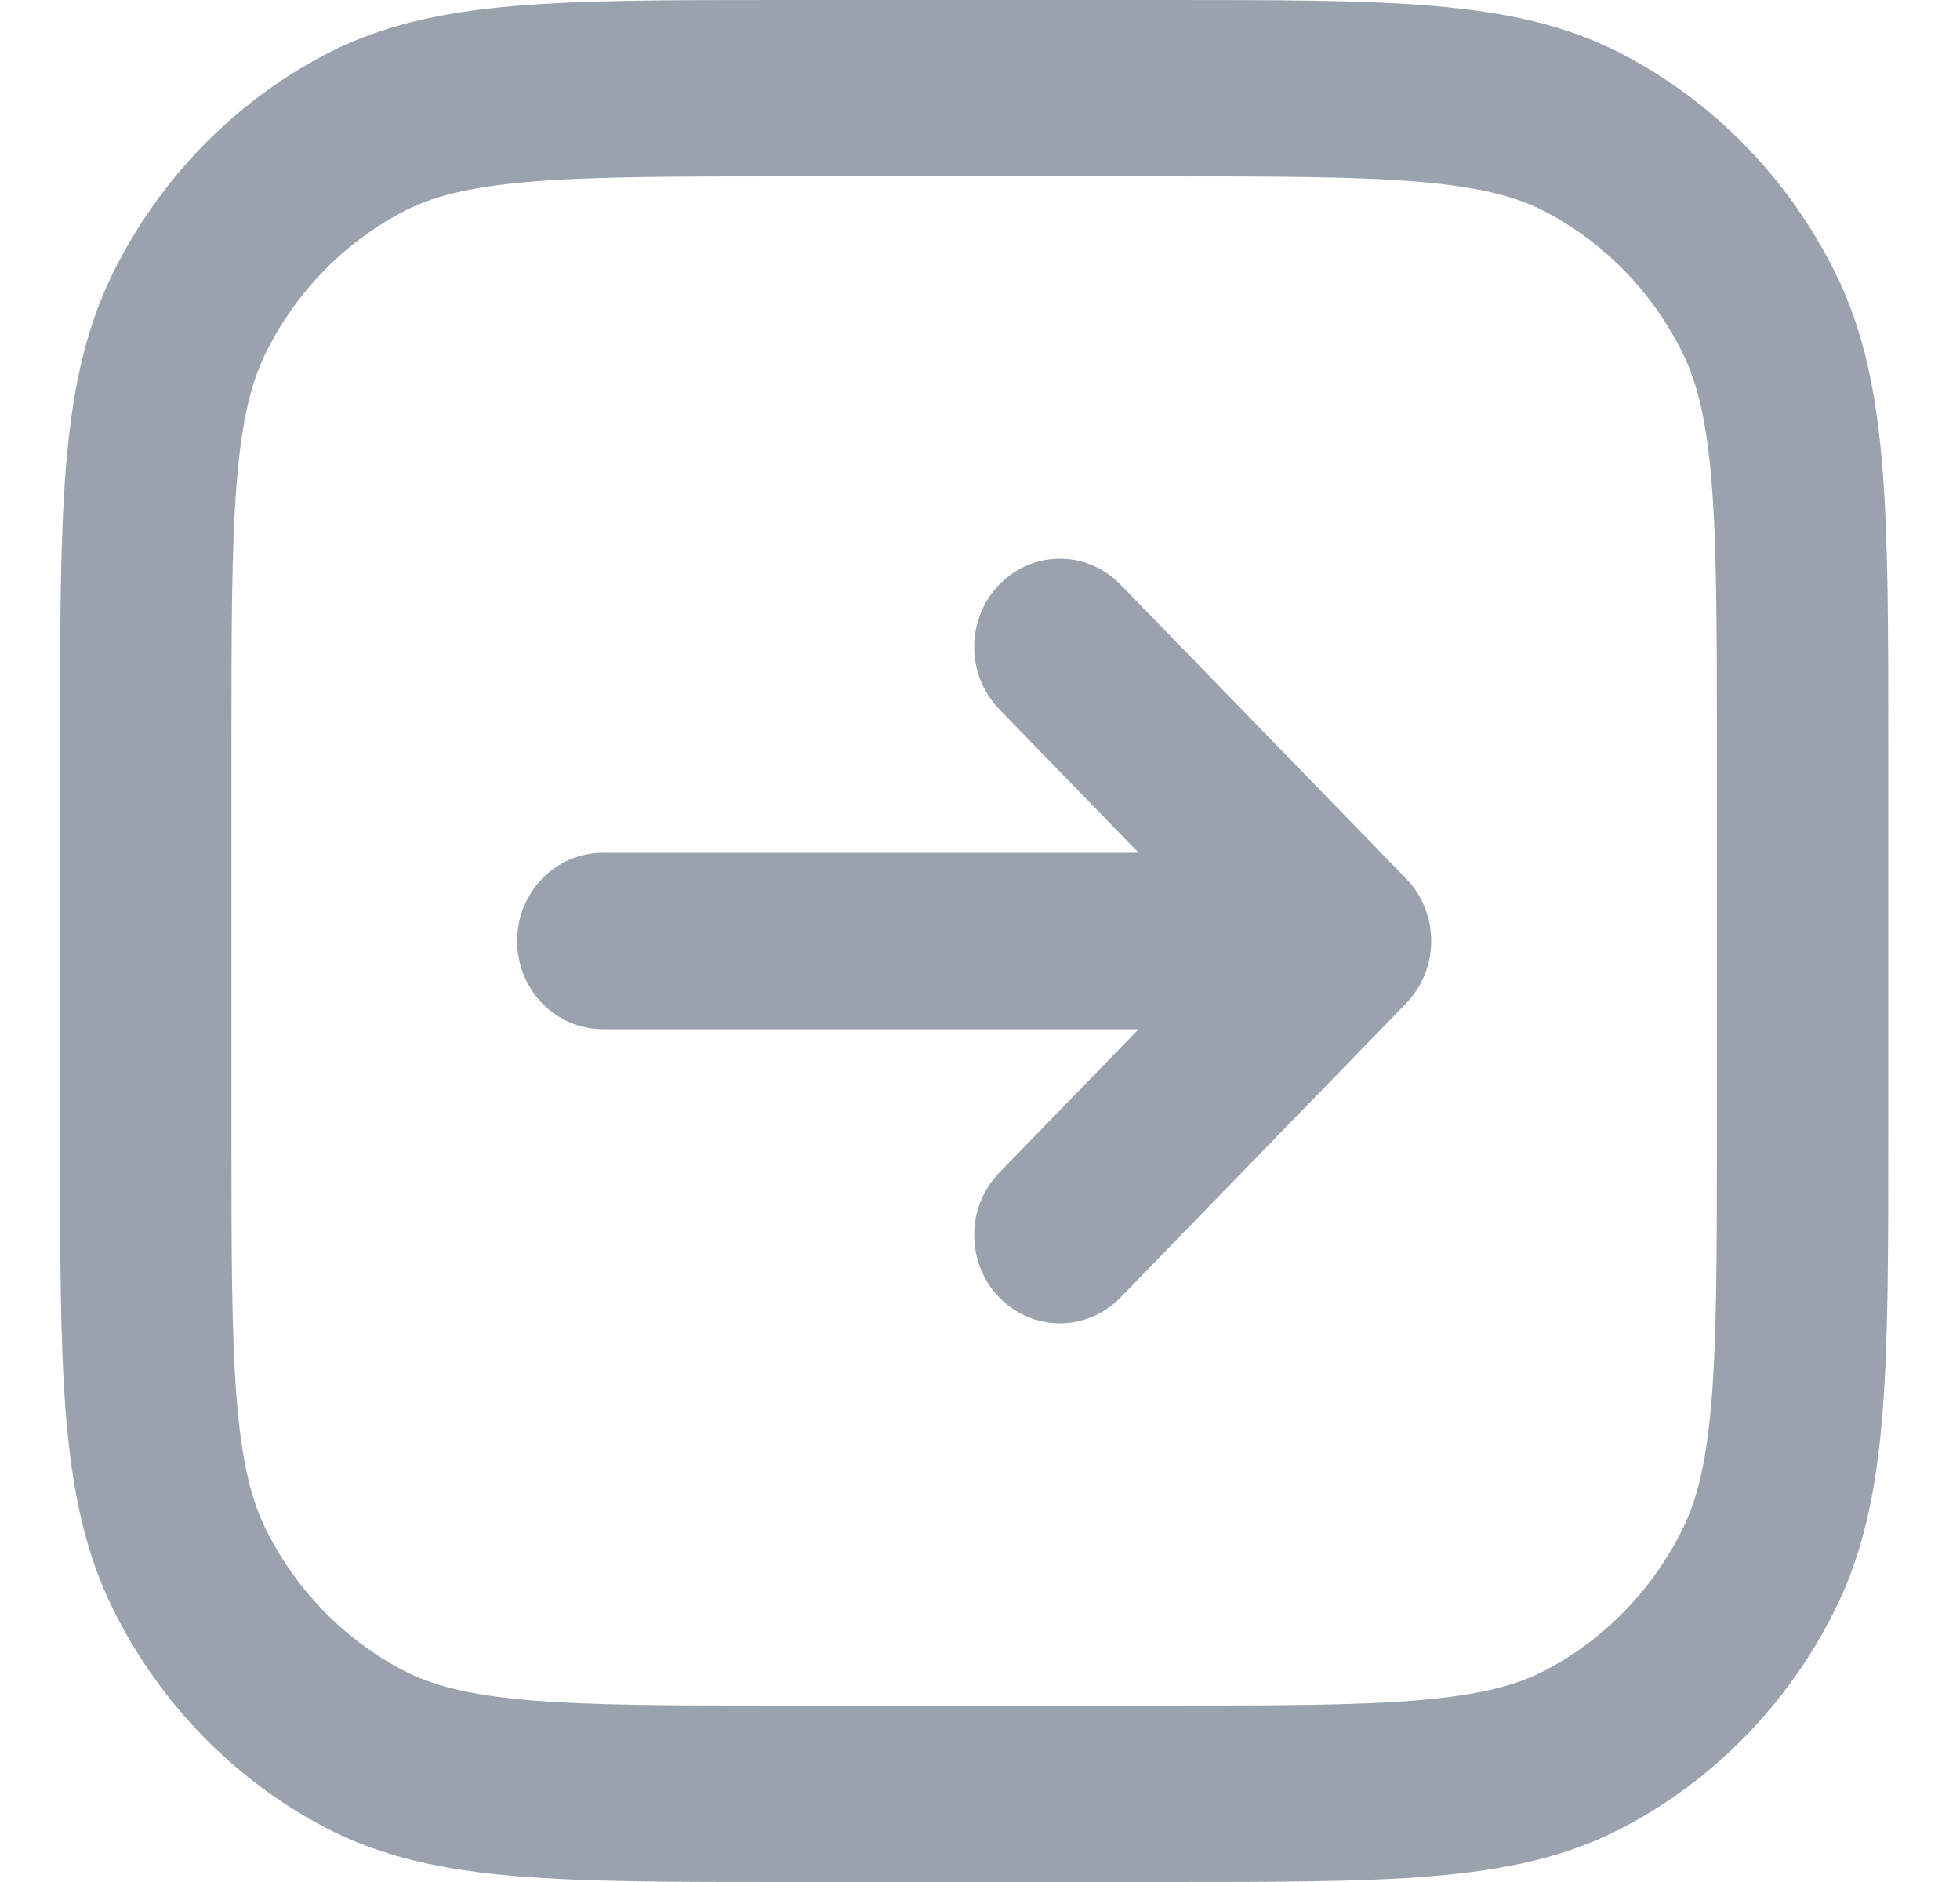 <svg width="25" height="24" viewBox="0 0 25 24" fill="none" xmlns="http://www.w3.org/2000/svg">
<path fill-rule="evenodd" clip-rule="evenodd" d="M9.973 2.2099e-07H14.878C16.266 -9.52437e-06 17.375 -1.73002e-05 18.27 0.075C19.188 0.152 19.978 0.314 20.703 0.695C21.869 1.306 22.816 2.281 23.41 3.481C23.78 4.227 23.937 5.04 24.012 5.985C24.085 6.907 24.085 8.047 24.085 9.476V14.524C24.085 15.953 24.085 17.093 24.012 18.015C23.937 18.96 23.78 19.773 23.41 20.519C22.816 21.719 21.869 22.694 20.703 23.305C19.978 23.686 19.188 23.848 18.27 23.925C17.375 24 16.266 24 14.878 24H9.973C8.585 24 7.477 24 6.581 23.925C5.663 23.848 4.874 23.686 4.148 23.305C2.983 22.694 2.035 21.719 1.441 20.519C1.072 19.773 0.914 18.96 0.839 18.015C0.766 17.093 0.766 15.953 0.766 14.524V9.476C0.766 8.047 0.766 6.907 0.839 5.985C0.914 5.04 1.072 4.227 1.441 3.481C2.035 2.281 2.983 1.306 4.148 0.695C4.874 0.314 5.663 0.152 6.581 0.075C7.477 -1.73002e-05 8.585 -9.52437e-06 9.973 2.2099e-07ZM6.76 2.318C5.976 2.384 5.506 2.508 5.141 2.7C4.387 3.095 3.773 3.726 3.389 4.502C3.203 4.879 3.082 5.363 3.018 6.168C2.953 6.987 2.952 8.036 2.952 9.525V14.475C2.952 15.964 2.953 17.013 3.018 17.832C3.082 18.637 3.203 19.121 3.389 19.498C3.773 20.274 4.387 20.905 5.141 21.3C5.506 21.492 5.976 21.616 6.76 21.682C7.555 21.749 8.574 21.75 10.021 21.75H14.83C16.277 21.75 17.296 21.749 18.092 21.682C18.875 21.616 19.345 21.492 19.711 21.3C20.465 20.905 21.078 20.274 21.462 19.498C21.648 19.121 21.769 18.637 21.833 17.832C21.898 17.013 21.899 15.964 21.899 14.475V9.525C21.899 8.036 21.898 6.987 21.833 6.168C21.769 5.363 21.648 4.879 21.462 4.502C21.078 3.726 20.465 3.095 19.711 2.7C19.345 2.508 18.875 2.384 18.092 2.318C17.296 2.251 16.277 2.25 14.83 2.25H10.021C8.574 2.25 7.555 2.251 6.76 2.318ZM12.746 7.455C13.173 7.015 13.865 7.015 14.292 7.455L17.935 11.204C18.14 11.415 18.255 11.702 18.255 12C18.255 12.298 18.14 12.585 17.935 12.796L14.292 16.546C13.865 16.985 13.173 16.985 12.746 16.546C12.319 16.106 12.319 15.394 12.746 14.954L14.523 13.125L7.689 13.125C7.085 13.125 6.596 12.621 6.596 12C6.596 11.379 7.085 10.875 7.689 10.875L14.523 10.875L12.746 9.045C12.319 8.606 12.319 7.894 12.746 7.455Z" fill="#99A2AD"/>
</svg>
